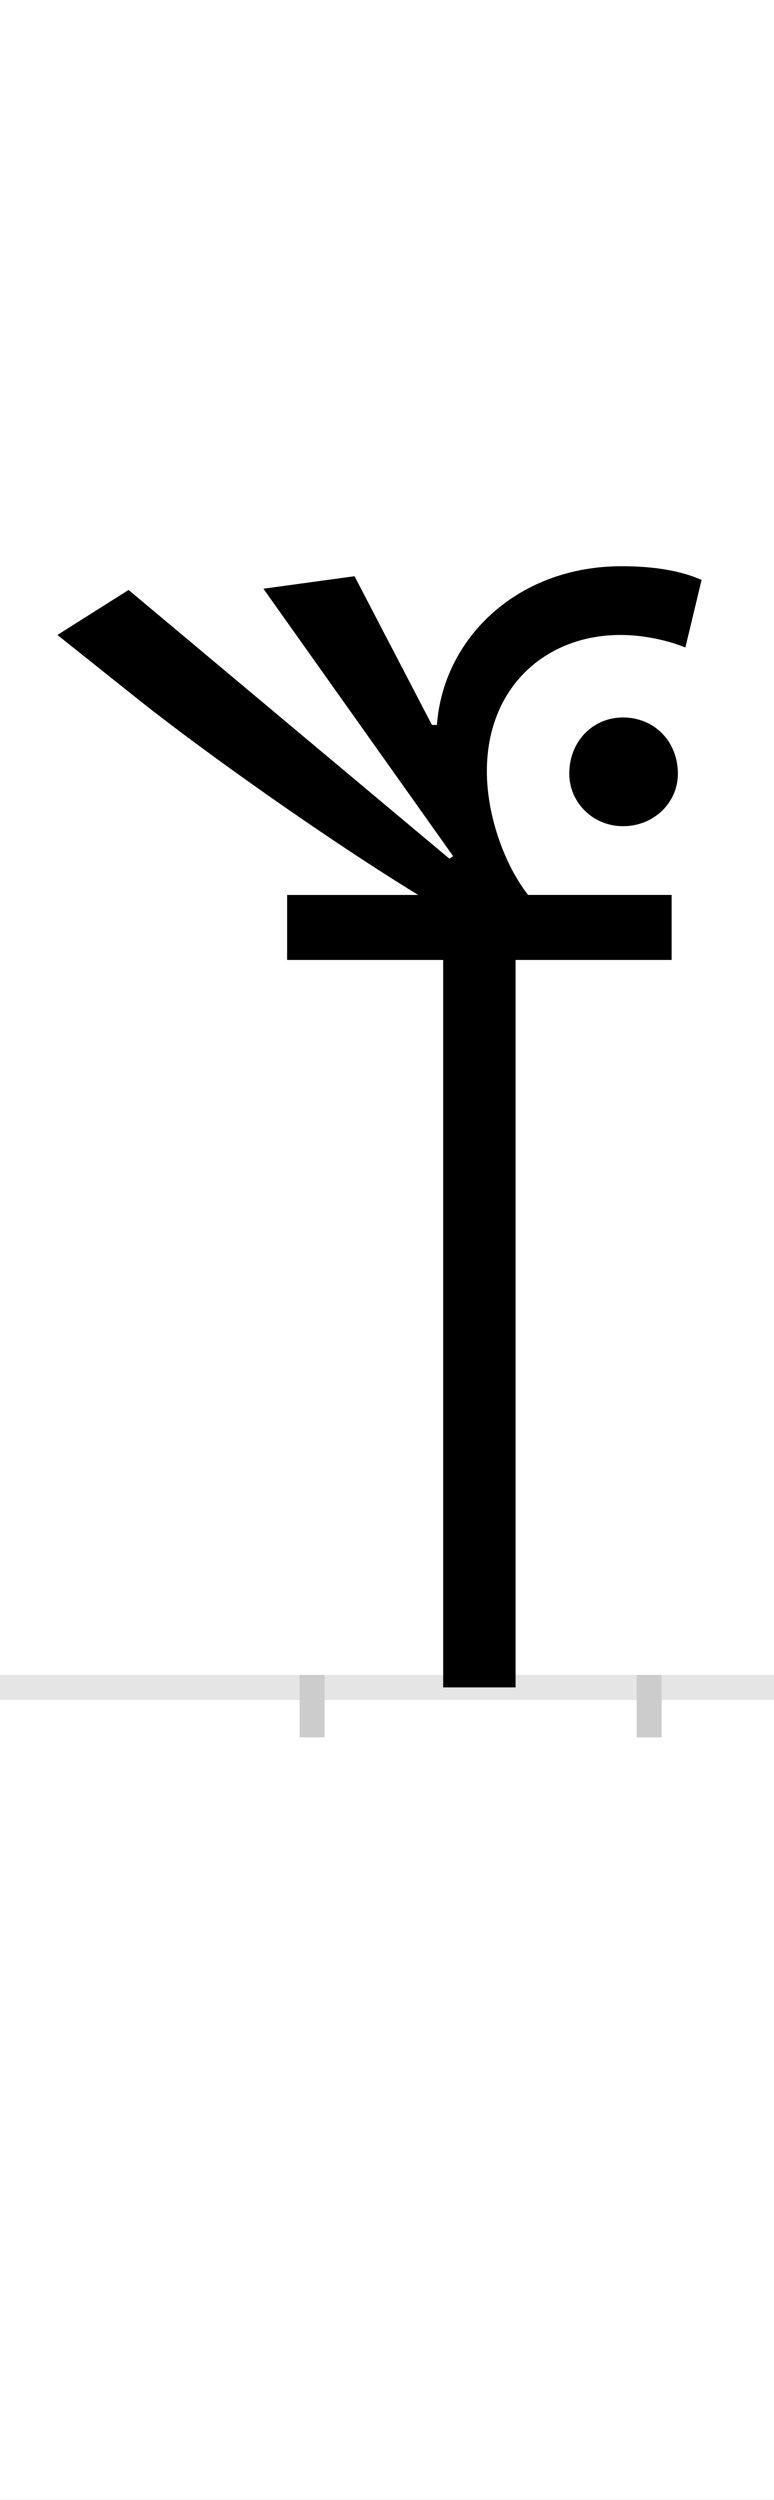 <?xml version="1.0" encoding="UTF-8"?>
<svg height="200.0" version="1.1" width="62.0" xmlns="http://www.w3.org/2000/svg" xmlns:xlink="http://www.w3.org/1999/xlink">
 <rect width="100%" height="100%" fill="#808080" stroke="none"/>
 <path d="M0,0 l62,0 l0,200 l-62,0 Z M0,0" fill="rgb(255,255,255)" transform="matrix(1,0,0,-1,0.0,200.0)"/>
 <path d="M0,0 l62,0" fill="none" stroke="rgb(229,229,229)" stroke-width="2" transform="matrix(1,0,0,-1,0.0,135.0)"/>
 <path d="M0,1 l0,-5" fill="none" stroke="rgb(204,204,204)" stroke-width="2" transform="matrix(1,0,0,-1,25.0,135.0)"/>
 <path d="M0,1 l0,-5" fill="none" stroke="rgb(204,204,204)" stroke-width="2" transform="matrix(1,0,0,-1,52.0,135.0)"/>
 <path d="M288,582 l0,52 l-115,0 c-18,23,-33,62,-33,99 c0,67,47,109,107,109 c18,0,37,-4,52,-10 l13,54 c-11,5,-31,11,-64,11 c-84,0,-143,-58,-148,-127 l-4,0 l-62,119 l-73,-10 l152,-214 l-3,-2 l-257,215 l-57,-36 l64,-51 c54,-43,153,-113,225,-157 l-105,0 l0,-52 l125,0 l0,-582 l58,0 l0,582 Z M206,731 c0,-23,19,-42,43,-42 c25,0,44,19,44,42 c0,26,-19,45,-44,45 c-24,0,-43,-19,-43,-45 Z M206,731" fill="rgb(0,0,0)" transform="matrix(0.1,0.0,0.0,-0.1,25.0,135.0)"/>
</svg>